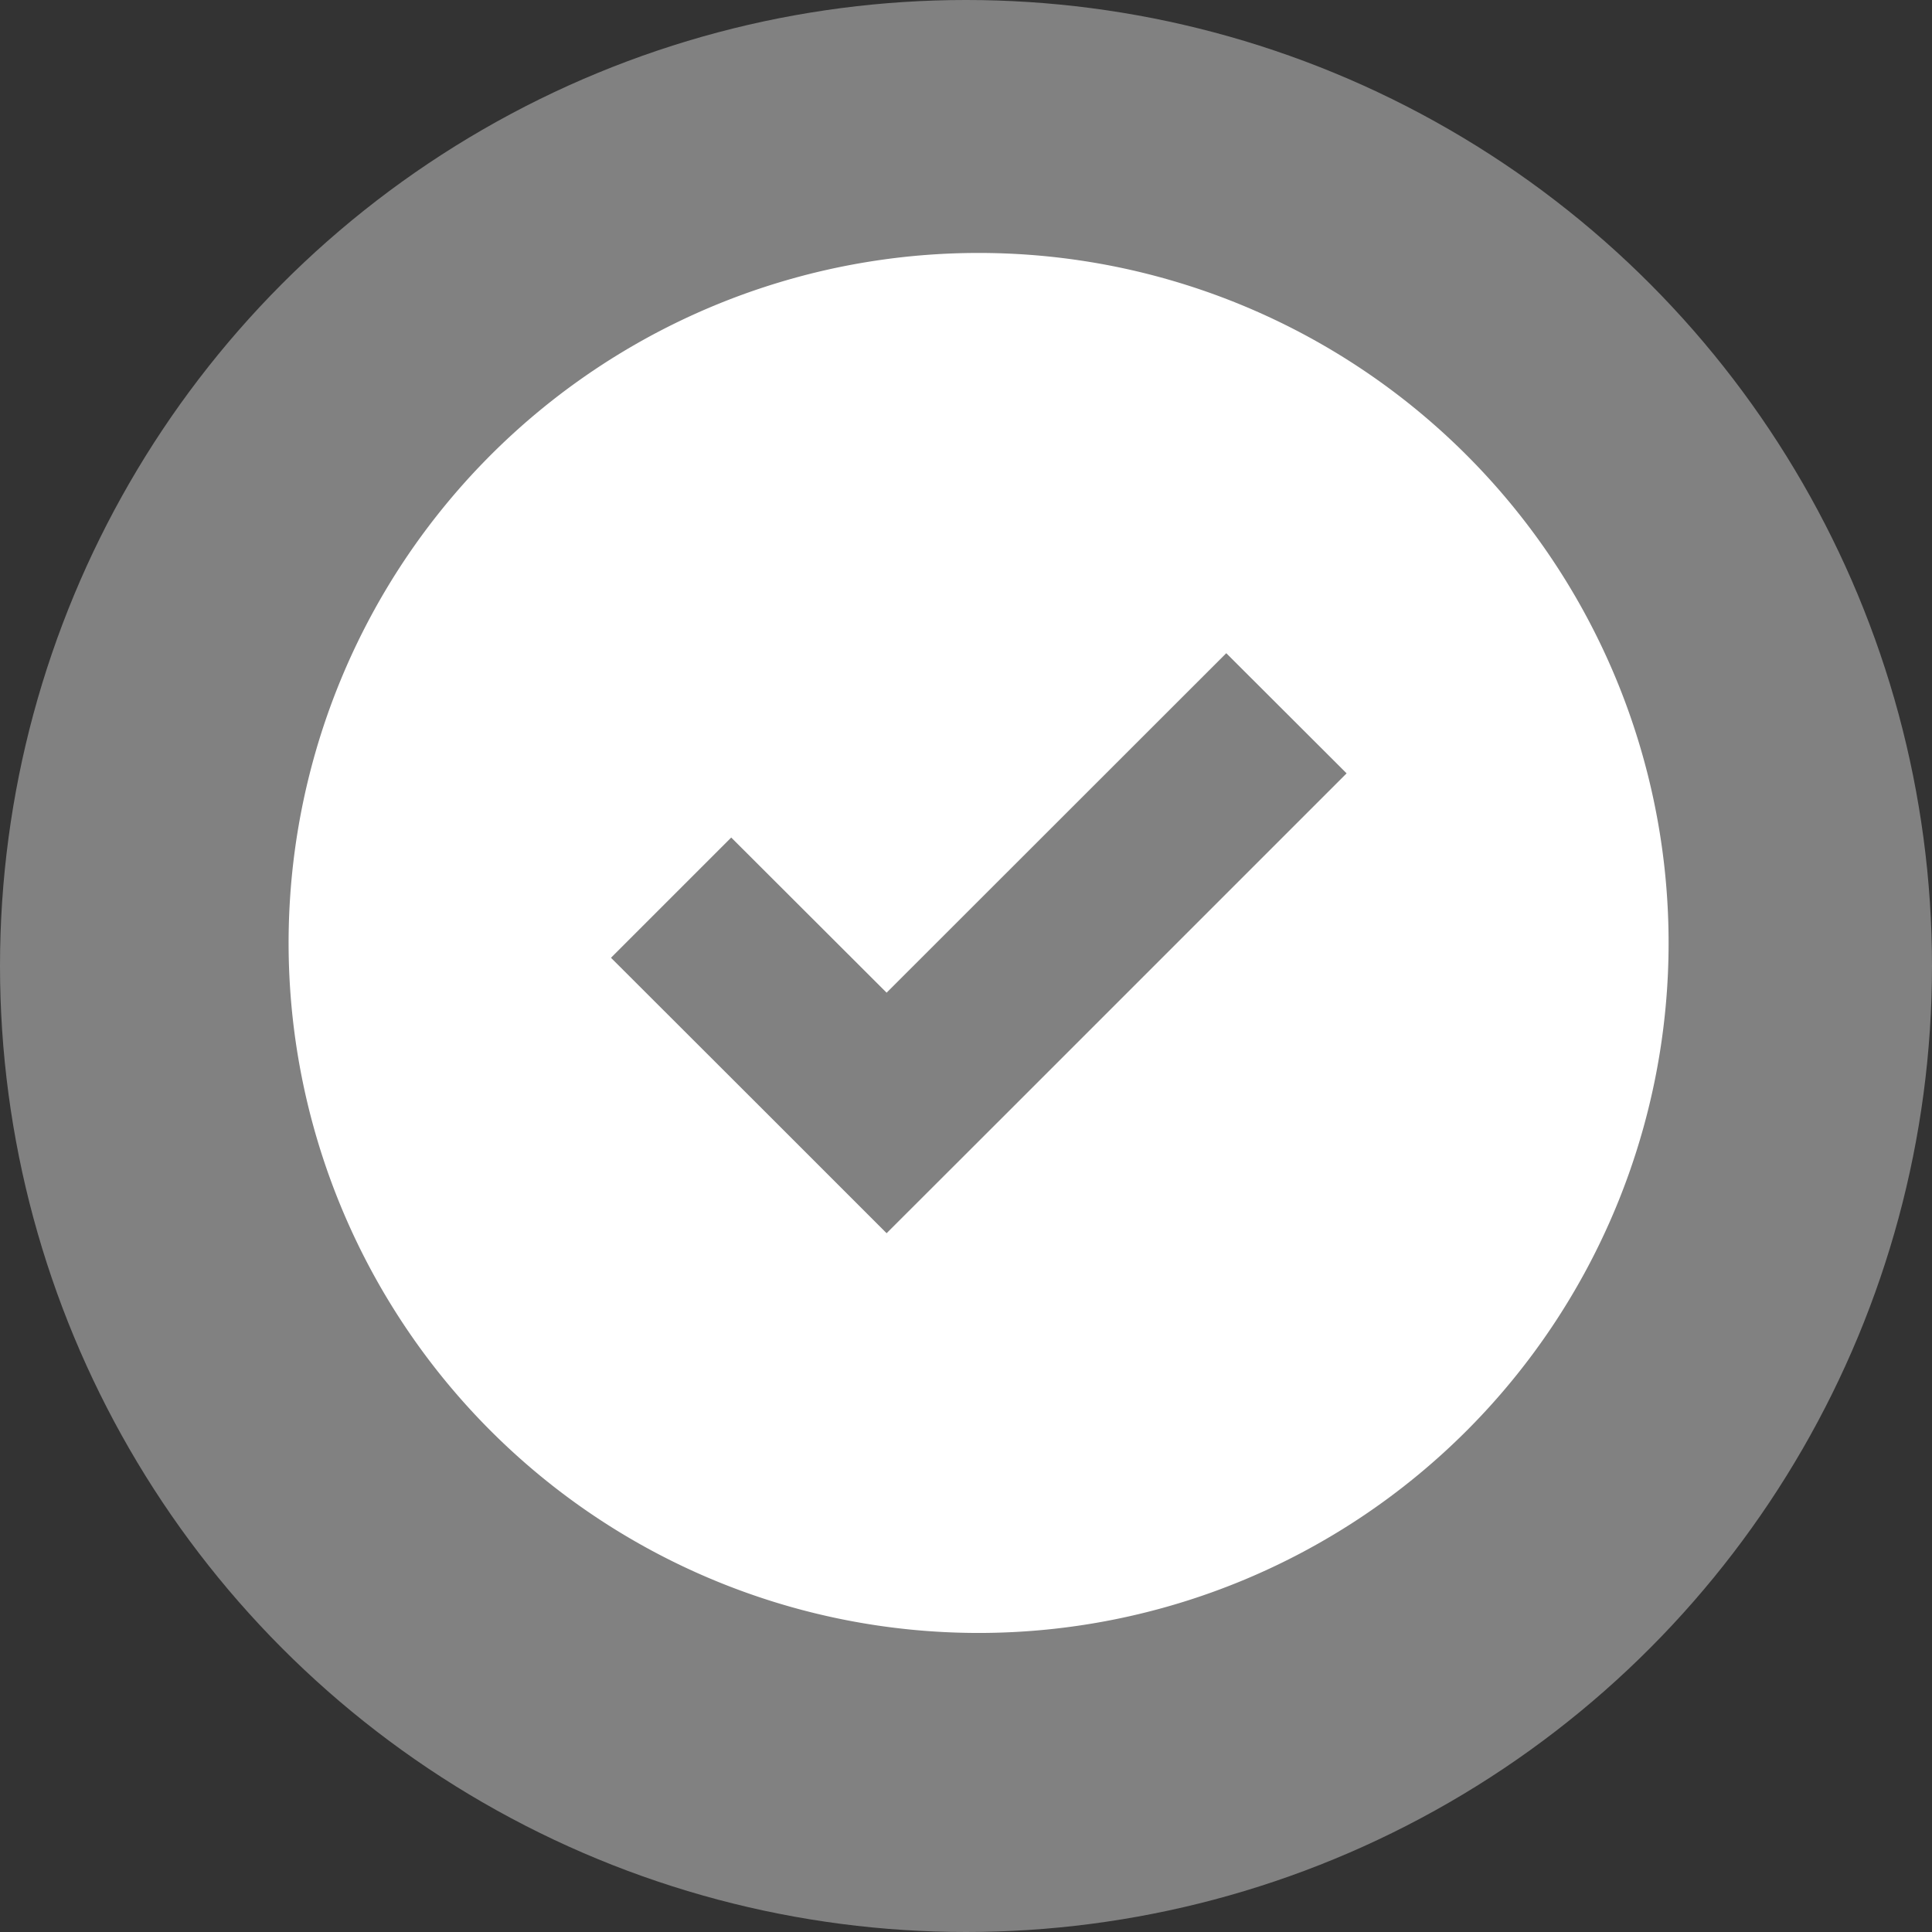 <svg xmlns="http://www.w3.org/2000/svg" width="42" height="42" viewBox="0 0 42 42">
  <rect x="0" y="0" width="42" height="42" fill="#333333" stroke="none"/>
  <g id="icon-alert-success" transform="translate(6.274 5.5)">
    <circle id="Ellipse_180" data-name="Ellipse 180" cx="21" cy="21" r="21" transform="translate(-6.274 -5.5)" fill="rgba(255,255,255,0.38)"/>
    <path id="Path_2" data-name="Path 2" d="M25.606,25.606a15,15,0,1,0-21.212,0A15,15,0,0,0,25.606,25.606ZM9.622,12.707,13,16.08,20.384,8.7,23,11.312l-7.383,7.383L13,21.309l-2.614-2.614L7.008,15.321Z" transform="translate(0 0)" fill="#fff"/>
  </g>
</svg>

